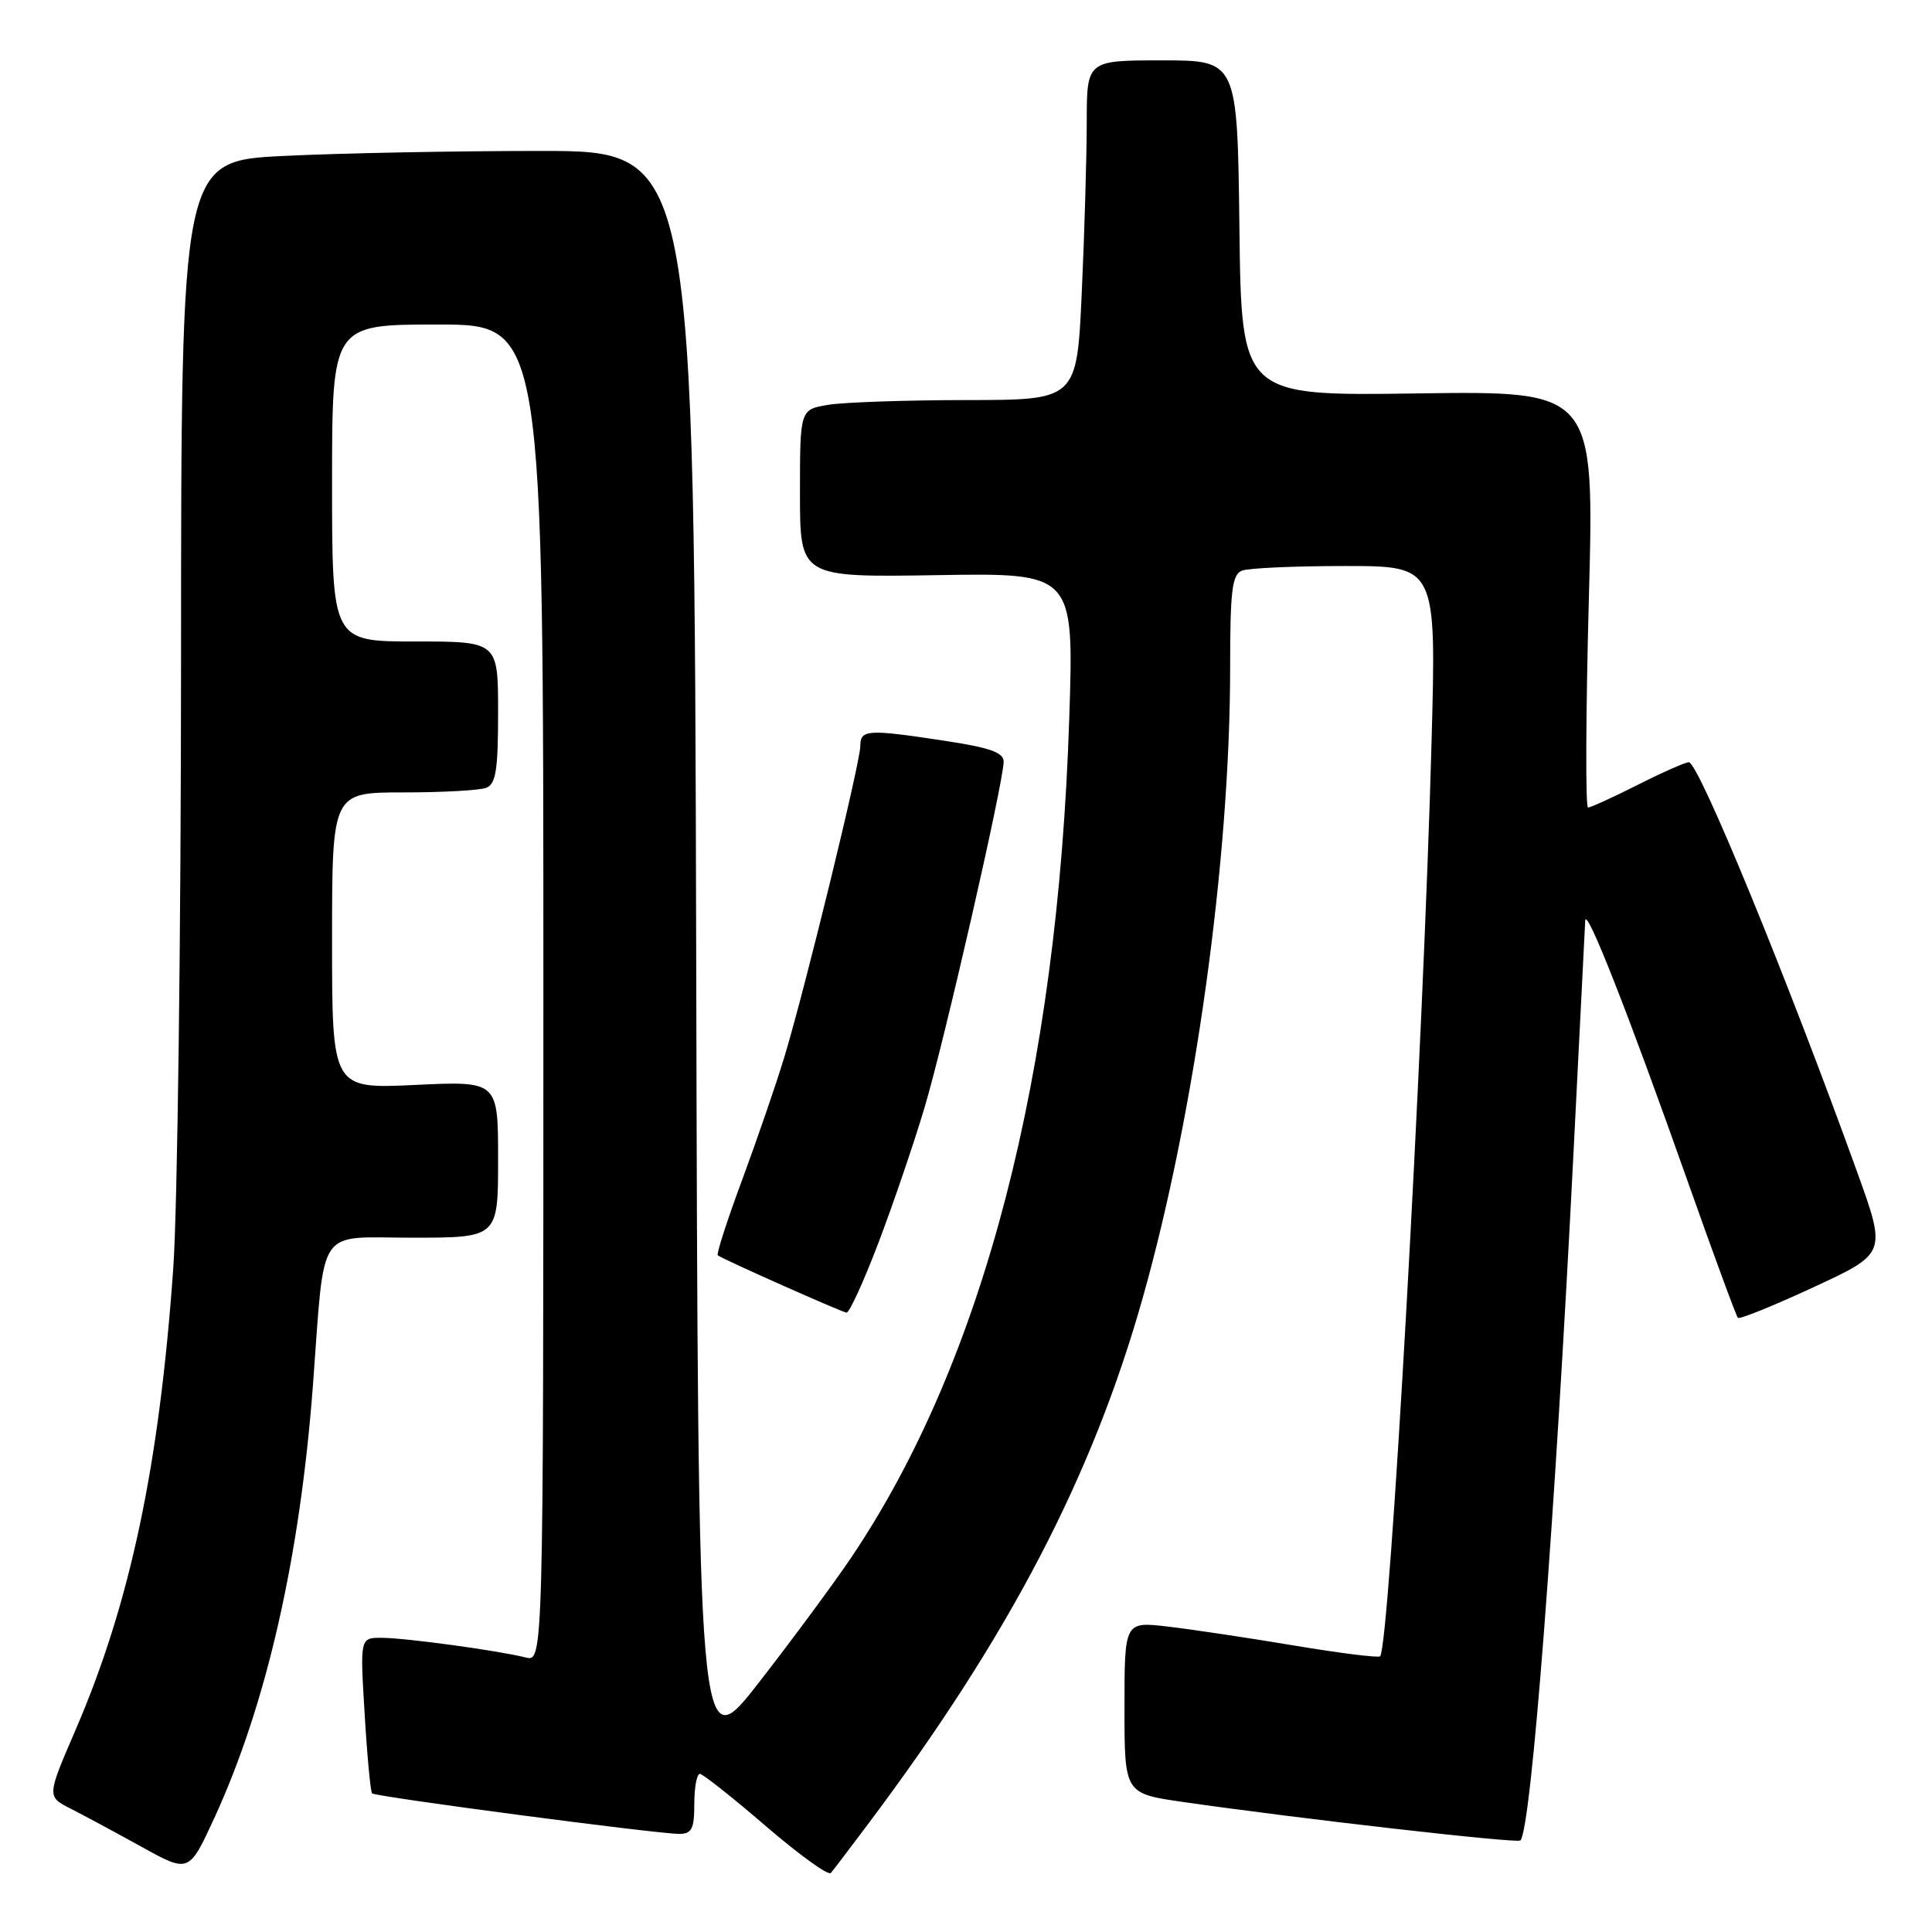 <?xml version="1.0" encoding="UTF-8" standalone="no"?>
<!DOCTYPE svg PUBLIC "-//W3C//DTD SVG 1.1//EN" "http://www.w3.org/Graphics/SVG/1.1/DTD/svg11.dtd" >
<svg xmlns="http://www.w3.org/2000/svg" xmlns:xlink="http://www.w3.org/1999/xlink" version="1.1" viewBox="0 0 256 256">
 <g >
 <path fill="currentColor"
d=" M 115.17 241.50 C 133.75 216.72 144.73 195.65 151.41 172.00 C 158.33 147.52 163.00 113.86 163.00 88.45 C 163.00 78.21 163.26 76.11 164.58 75.61 C 165.45 75.27 171.60 75.00 178.24 75.00 C 190.32 75.00 190.32 75.00 189.69 98.25 C 188.59 138.94 184.13 218.20 182.87 219.47 C 182.65 219.69 177.52 219.05 171.48 218.04 C 165.44 217.03 157.91 215.90 154.75 215.53 C 149.00 214.86 149.00 214.86 149.00 226.26 C 149.00 237.65 149.00 237.65 156.75 238.77 C 171.93 240.96 201.05 244.29 201.46 243.87 C 202.89 242.45 206.02 201.82 208.51 152.50 C 209.32 136.55 210.01 122.83 210.05 122.00 C 210.16 120.03 215.70 134.13 223.56 156.35 C 227.03 166.17 230.06 174.39 230.28 174.62 C 230.51 174.84 235.03 173.01 240.33 170.55 C 249.97 166.08 249.97 166.08 246.08 155.29 C 236.77 129.49 225.07 101.00 223.78 101.00 C 223.32 101.00 220.27 102.35 217.00 104.00 C 213.73 105.65 210.77 107.00 210.42 107.00 C 210.08 107.00 210.12 94.58 210.53 79.40 C 211.27 51.80 211.27 51.80 187.88 52.13 C 164.50 52.47 164.50 52.47 164.23 30.23 C 163.96 8.00 163.96 8.00 153.98 8.00 C 144.00 8.00 144.00 8.00 144.00 16.25 C 143.99 20.79 143.70 30.91 143.34 38.75 C 142.69 53.00 142.69 53.00 128.09 53.01 C 120.07 53.02 111.81 53.30 109.75 53.64 C 106.00 54.26 106.00 54.26 106.00 65.38 C 106.00 76.50 106.00 76.50 124.15 76.21 C 142.31 75.91 142.31 75.91 141.68 95.21 C 140.15 142.48 130.35 180.23 112.87 206.27 C 110.56 209.70 105.04 217.18 100.59 222.90 C 92.50 233.30 92.50 233.30 92.25 126.65 C 91.99 20.00 91.99 20.00 71.65 20.00 C 60.47 20.00 45.17 20.29 37.66 20.66 C 24.00 21.31 24.00 21.31 23.99 87.41 C 23.98 123.76 23.52 160.03 22.96 168.00 C 21.12 194.16 17.26 212.41 10.03 229.18 C 6.20 238.05 6.20 238.05 9.35 239.65 C 11.08 240.53 15.32 242.81 18.77 244.72 C 25.04 248.19 25.04 248.19 28.42 240.85 C 35.32 225.83 39.75 206.35 41.47 183.50 C 43.08 162.08 41.79 164.00 54.60 164.00 C 66.00 164.00 66.00 164.00 66.00 153.62 C 66.00 143.24 66.00 143.24 55.00 143.76 C 44.00 144.28 44.00 144.28 44.00 124.64 C 44.00 105.00 44.00 105.00 53.42 105.00 C 58.60 105.00 63.55 104.73 64.42 104.39 C 65.71 103.90 66.00 102.04 66.00 94.39 C 66.00 85.00 66.00 85.00 55.00 85.00 C 44.00 85.00 44.00 85.00 44.00 64.00 C 44.00 43.00 44.00 43.00 58.00 43.00 C 72.00 43.00 72.00 43.00 72.00 131.61 C 72.00 220.22 72.00 220.22 69.64 219.62 C 65.97 218.70 53.82 217.04 50.60 217.02 C 47.70 217.00 47.70 217.00 48.32 227.13 C 48.65 232.71 49.10 237.43 49.30 237.63 C 49.74 238.08 87.08 243.00 89.98 243.00 C 91.67 243.00 92.00 242.35 92.00 239.00 C 92.00 236.80 92.34 235.02 92.75 235.05 C 93.16 235.08 97.10 238.20 101.50 241.99 C 105.90 245.77 109.76 248.56 110.09 248.18 C 110.41 247.81 112.70 244.80 115.17 241.50 Z  M 116.37 164.75 C 118.31 159.66 121.06 151.60 122.49 146.82 C 125.15 137.91 132.96 103.74 132.99 100.92 C 133.00 99.72 131.15 99.06 125.25 98.17 C 114.97 96.60 114.00 96.66 114.00 98.82 C 114.00 101.01 106.72 130.82 103.95 140.00 C 102.87 143.57 100.35 150.90 98.36 156.28 C 96.36 161.66 94.90 166.19 95.11 166.34 C 95.89 166.91 111.52 173.86 112.17 173.93 C 112.54 173.97 114.43 169.84 116.37 164.75 Z "/>
</g>
</svg>